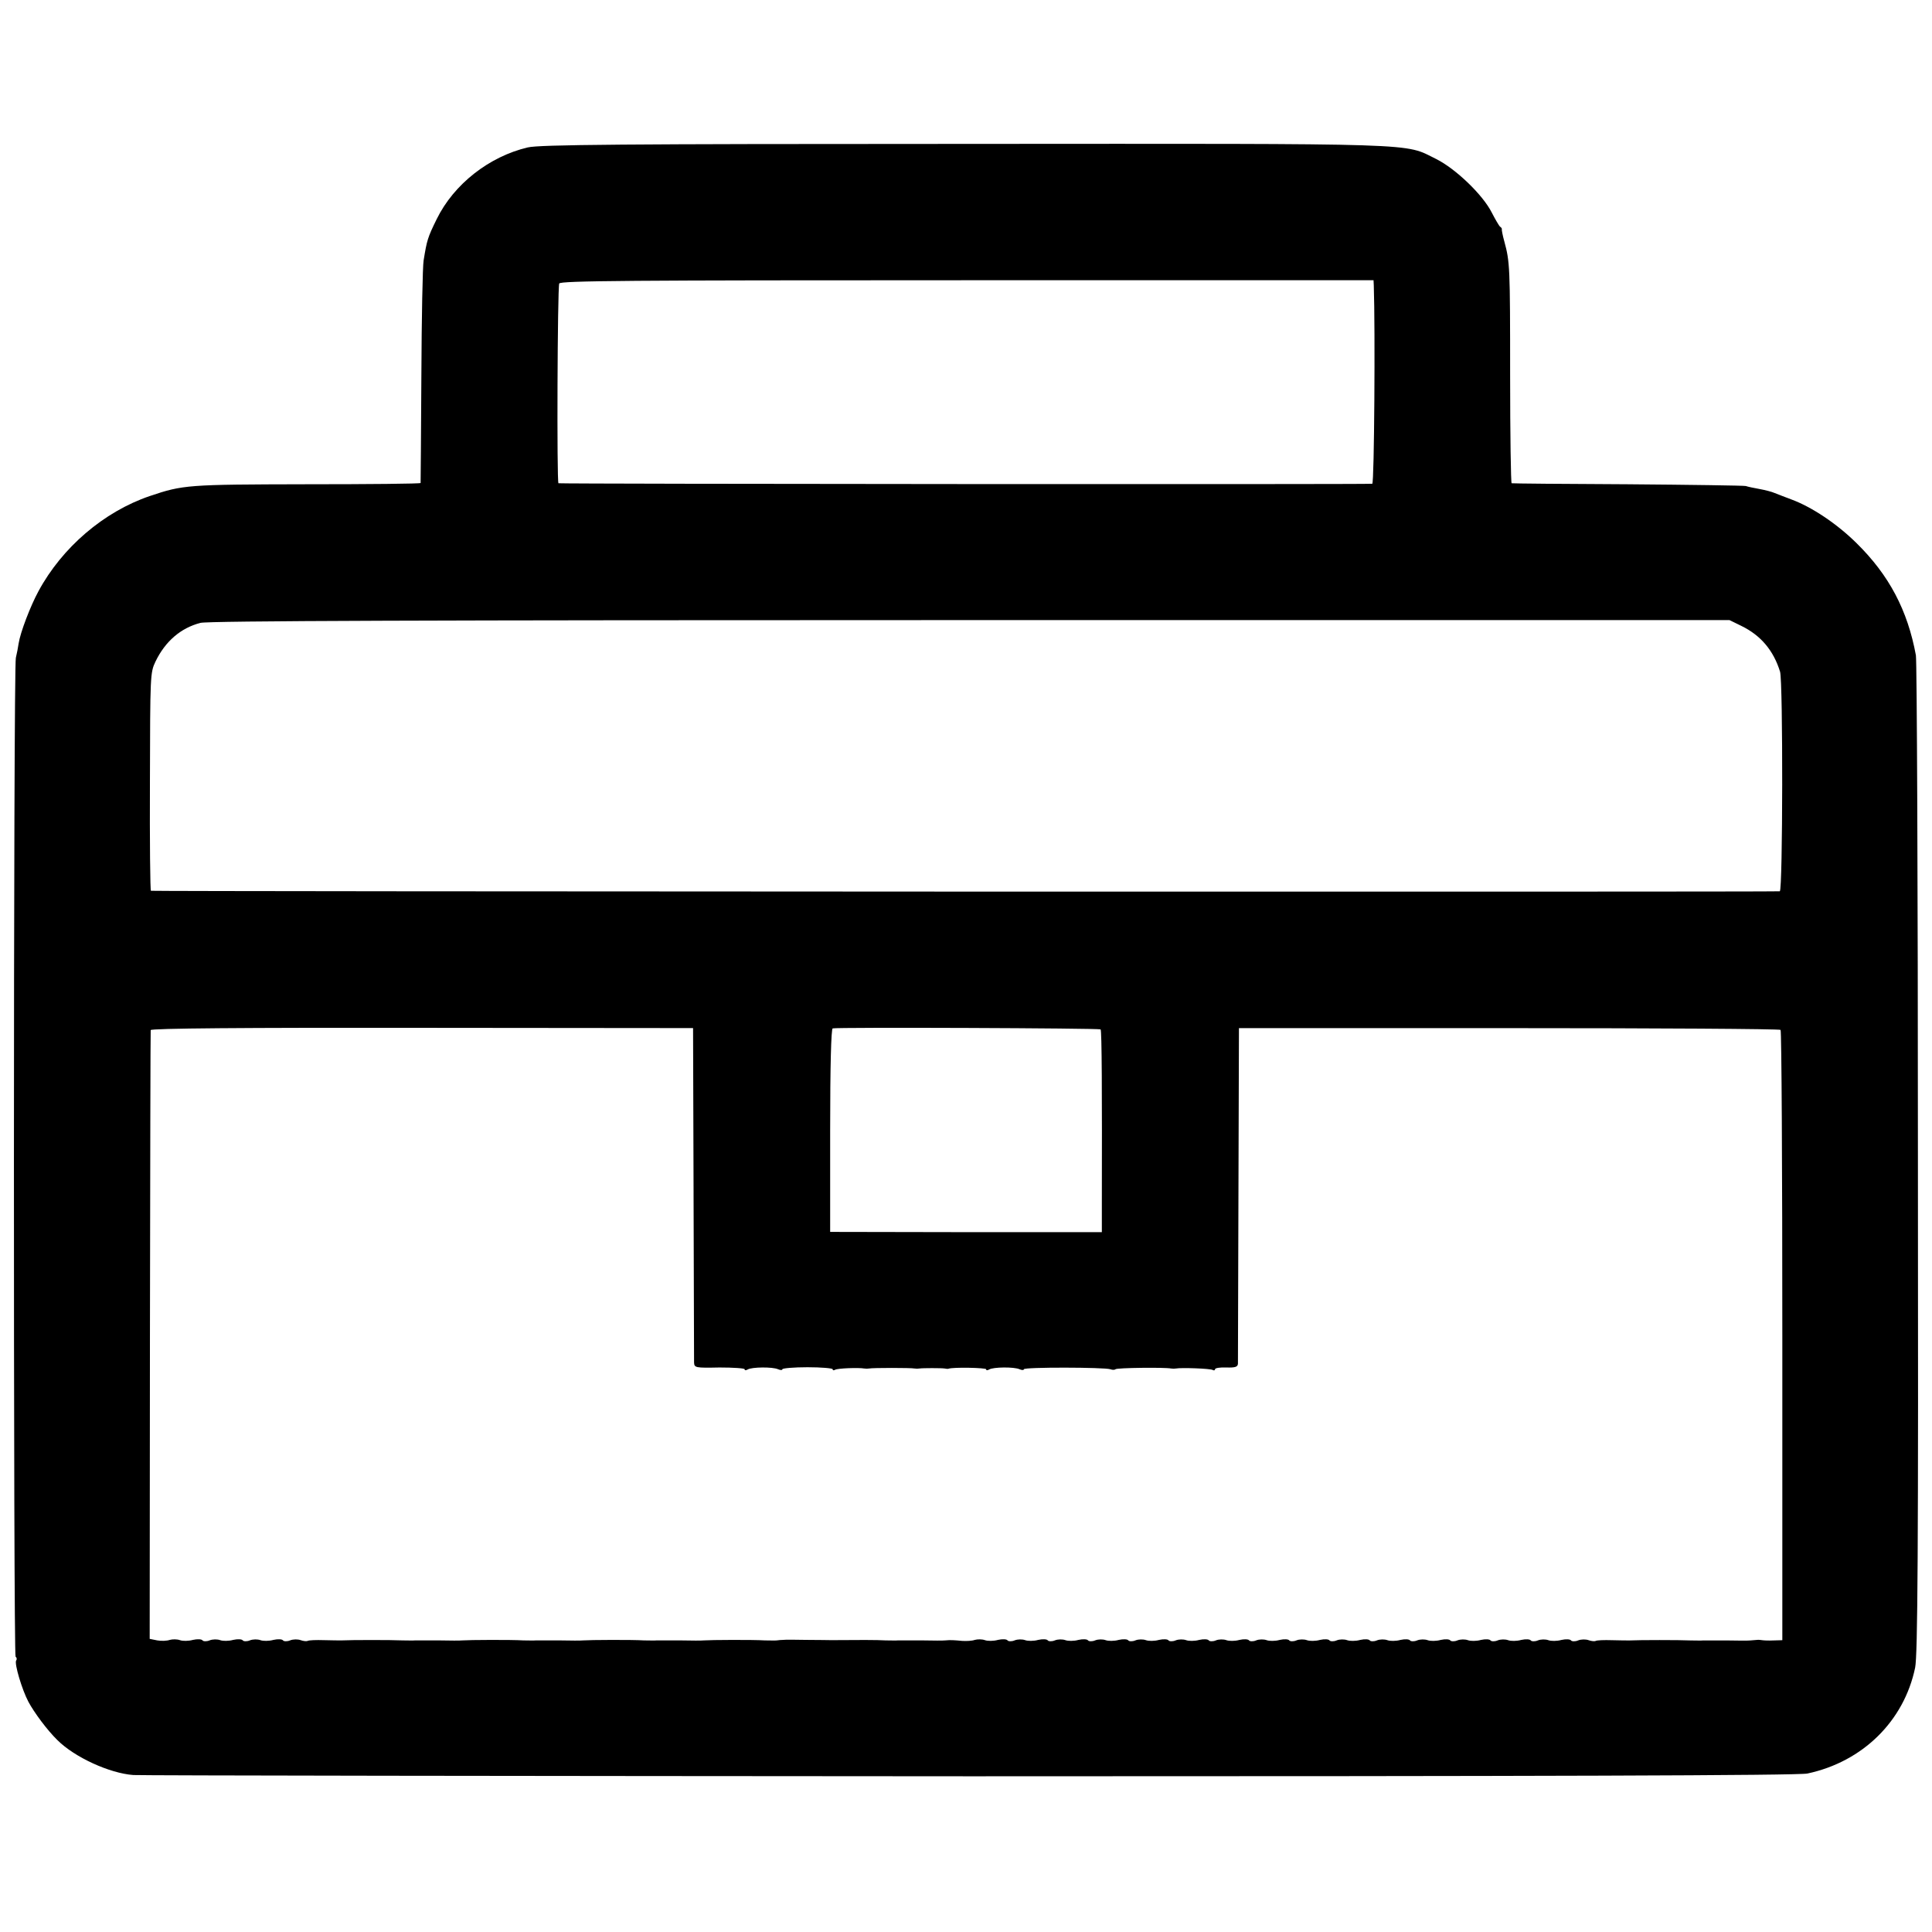 <?xml version="1.0" standalone="no"?>
<!DOCTYPE svg PUBLIC "-//W3C//DTD SVG 20010904//EN"
 "http://www.w3.org/TR/2001/REC-SVG-20010904/DTD/svg10.dtd">
<svg version="1.0" xmlns="http://www.w3.org/2000/svg"
 width="768pt" height="768pt" viewBox="0 0 768 768"
 preserveAspectRatio="xMidYMid meet">
<g transform="translate(0,768) scale(0.1,-0.1)"
fill="#000000" stroke="none">
<path d="M2098 7094 c-153 -36 -294 -146 -362 -285 -36 -73 -39 -84 -52 -164
-4 -22 -8 -229 -9 -460 -1 -231 -3 -422 -3 -425 -1 -3 -206 -5 -455 -5 -471
-1 -489 -2 -622 -47 -182 -62 -348 -204 -442 -378 -32 -59 -72 -163 -79 -208
-2 -15 -7 -40 -11 -57 -10 -43 -10 -3966 -1 -3971 5 -3 6 -10 2 -15 -7 -13 23
-115 49 -164 23 -43 75 -113 115 -152 68 -68 207 -132 302 -139 30 -2 1529 -4
3330 -5 2279 0 3291 3 3325 11 220 47 384 209 428 421 10 51 13 449 11 2024 0
1078 -4 1978 -8 2000 -33 179 -106 318 -236 446 -78 77 -178 144 -260 174 -25
9 -54 21 -65 25 -11 5 -38 12 -60 16 -22 4 -47 9 -55 12 -8 2 -220 5 -470 7
-250 1 -458 3 -461 4 -3 0 -6 193 -6 429 0 432 -1 451 -23 532 -7 25 -11 47
-10 49 1 2 -2 7 -7 10 -4 3 -19 29 -33 56 -35 70 -143 174 -221 213 -131 64
-24 61 -1872 60 -1368 0 -1693 -3 -1739 -14z m3363 -548 c6 -170 2 -786 -6
-789 -9 -3 -3223 -1 -3235 2 -7 1 -4 776 3 794 4 11 276 13 1621 13 l1616 0 1
-20z m1461 -1354 c78 -38 128 -98 154 -182 12 -39 11 -869 -1 -873 -9 -3
-6463 -1 -6475 2 -3 0 -5 196 -4 434 1 423 1 433 22 477 39 81 101 134 179
154 31 8 902 11 3061 11 l3017 0 47 -23z m-4165 -2253 c1 -360 2 -664 2 -675
1 -21 5 -22 101 -20 55 0 100 -3 100 -7 0 -5 5 -5 12 -1 16 10 99 11 121 1 9
-4 17 -4 17 0 0 4 45 8 100 8 55 0 100 -4 100 -8 0 -5 4 -5 10 -2 9 6 94 9
115 5 6 -1 15 -1 20 0 13 3 167 3 180 0 6 -1 15 -1 20 0 13 2 87 2 100 0 6 -1
12 -2 15 -1 18 7 150 4 150 -2 0 -5 5 -5 12 -1 16 10 99 11 121 1 9 -4 17 -4
17 0 0 9 321 8 344 0 8 -3 17 -3 20 0 5 6 198 8 221 3 6 -1 15 -1 20 0 20 4
137 0 146 -6 5 -3 9 -1 9 3 0 5 20 8 45 7 35 -1 45 2 46 15 0 9 1 313 2 675
l2 659 1073 0 c590 0 1076 -3 1080 -7 4 -4 7 -552 7 -1217 l0 -1209 -35 -1
c-19 -1 -39 0 -45 1 -5 1 -16 2 -22 1 -7 0 -19 -2 -25 -2 -7 -1 -49 -1 -93 0
-44 0 -87 0 -95 0 -8 -1 -31 0 -50 0 -42 2 -205 2 -242 0 -7 0 -39 0 -70 1
-31 1 -60 0 -65 -3 -4 -2 -17 -1 -28 3 -11 4 -30 4 -42 -1 -12 -5 -25 -4 -28
0 -3 5 -20 6 -38 2 -18 -5 -41 -5 -52 -1 -11 4 -30 4 -42 -1 -12 -5 -25 -4
-28 0 -3 5 -20 6 -38 2 -18 -5 -41 -5 -52 -1 -11 4 -30 4 -42 -1 -12 -5 -25
-4 -28 0 -3 5 -20 6 -38 2 -18 -5 -41 -5 -52 -1 -11 4 -30 4 -42 -1 -12 -5
-25 -4 -28 0 -3 5 -20 6 -38 2 -18 -5 -41 -5 -52 -1 -11 4 -30 4 -42 -1 -12
-5 -25 -4 -28 0 -3 5 -20 6 -38 2 -18 -5 -41 -5 -52 -1 -11 4 -30 4 -42 -1
-12 -5 -25 -4 -28 0 -3 5 -20 6 -38 2 -18 -5 -41 -5 -52 -1 -11 4 -30 4 -42
-1 -12 -5 -25 -4 -28 0 -3 5 -20 6 -38 2 -18 -5 -41 -5 -52 -1 -11 4 -30 4
-42 -1 -12 -5 -25 -4 -28 0 -3 5 -20 6 -38 2 -18 -5 -41 -5 -52 -1 -11 4 -30
4 -42 -1 -12 -5 -25 -4 -28 0 -3 5 -20 6 -38 2 -18 -5 -41 -5 -52 -1 -11 4
-30 4 -42 -1 -12 -5 -25 -4 -28 0 -3 5 -20 6 -38 2 -18 -5 -41 -5 -52 -1 -11
4 -30 4 -42 -1 -12 -5 -25 -4 -28 0 -3 5 -20 6 -38 2 -18 -5 -41 -5 -52 -1
-11 4 -30 4 -42 -1 -12 -5 -25 -4 -28 0 -3 5 -20 6 -38 2 -18 -5 -41 -5 -52
-1 -11 4 -30 4 -42 -1 -12 -5 -25 -4 -28 0 -3 5 -20 6 -38 2 -18 -5 -41 -5
-52 -1 -11 4 -30 4 -42 -1 -12 -5 -25 -4 -28 0 -3 5 -20 6 -38 2 -18 -5 -41
-5 -52 -1 -11 4 -30 4 -42 -1 -12 -5 -25 -4 -28 0 -3 5 -20 6 -38 2 -18 -5
-41 -5 -52 -1 -11 4 -29 4 -40 1 -11 -4 -33 -5 -50 -4 -32 3 -47 4 -67 2 -7
-1 -49 -1 -93 0 -44 0 -87 0 -95 0 -8 -1 -31 0 -50 0 -29 2 -115 2 -215 1 -11
0 -56 1 -100 1 -44 1 -86 1 -92 0 -7 0 -19 -1 -25 -2 -7 -1 -29 0 -48 0 -48 3
-216 2 -242 0 -7 -1 -49 -1 -93 0 -44 0 -87 0 -95 0 -8 -1 -31 0 -50 0 -48 3
-216 2 -242 0 -7 -1 -49 -1 -93 0 -44 0 -87 0 -95 0 -8 -1 -31 0 -50 0 -48 3
-216 2 -242 0 -7 -1 -49 -1 -93 0 -44 0 -87 0 -95 0 -8 -1 -31 0 -50 0 -42 2
-205 2 -242 0 -7 0 -39 0 -70 1 -31 1 -60 0 -65 -3 -4 -2 -17 -1 -28 3 -11 4
-30 4 -42 -1 -12 -5 -25 -4 -28 0 -3 5 -20 6 -38 2 -18 -5 -41 -5 -52 -1 -11
4 -30 4 -42 -1 -12 -5 -25 -4 -28 0 -3 5 -20 6 -38 2 -18 -5 -41 -5 -52 -1
-11 4 -30 4 -42 -1 -12 -5 -25 -4 -28 0 -3 5 -20 6 -38 2 -18 -5 -41 -5 -52
-1 -11 4 -29 4 -40 1 -11 -4 -34 -5 -50 -2 l-30 6 1 1205 c1 663 2 1210 3
1215 1 7 367 10 1079 9 l1077 -1 2 -654z m1618 649 c5 -4 6 -250 5 -704 l0
-102 -540 0 -540 1 0 403 c0 259 4 404 10 406 16 5 1060 1 1065 -4z"/>
</g>
</svg>
